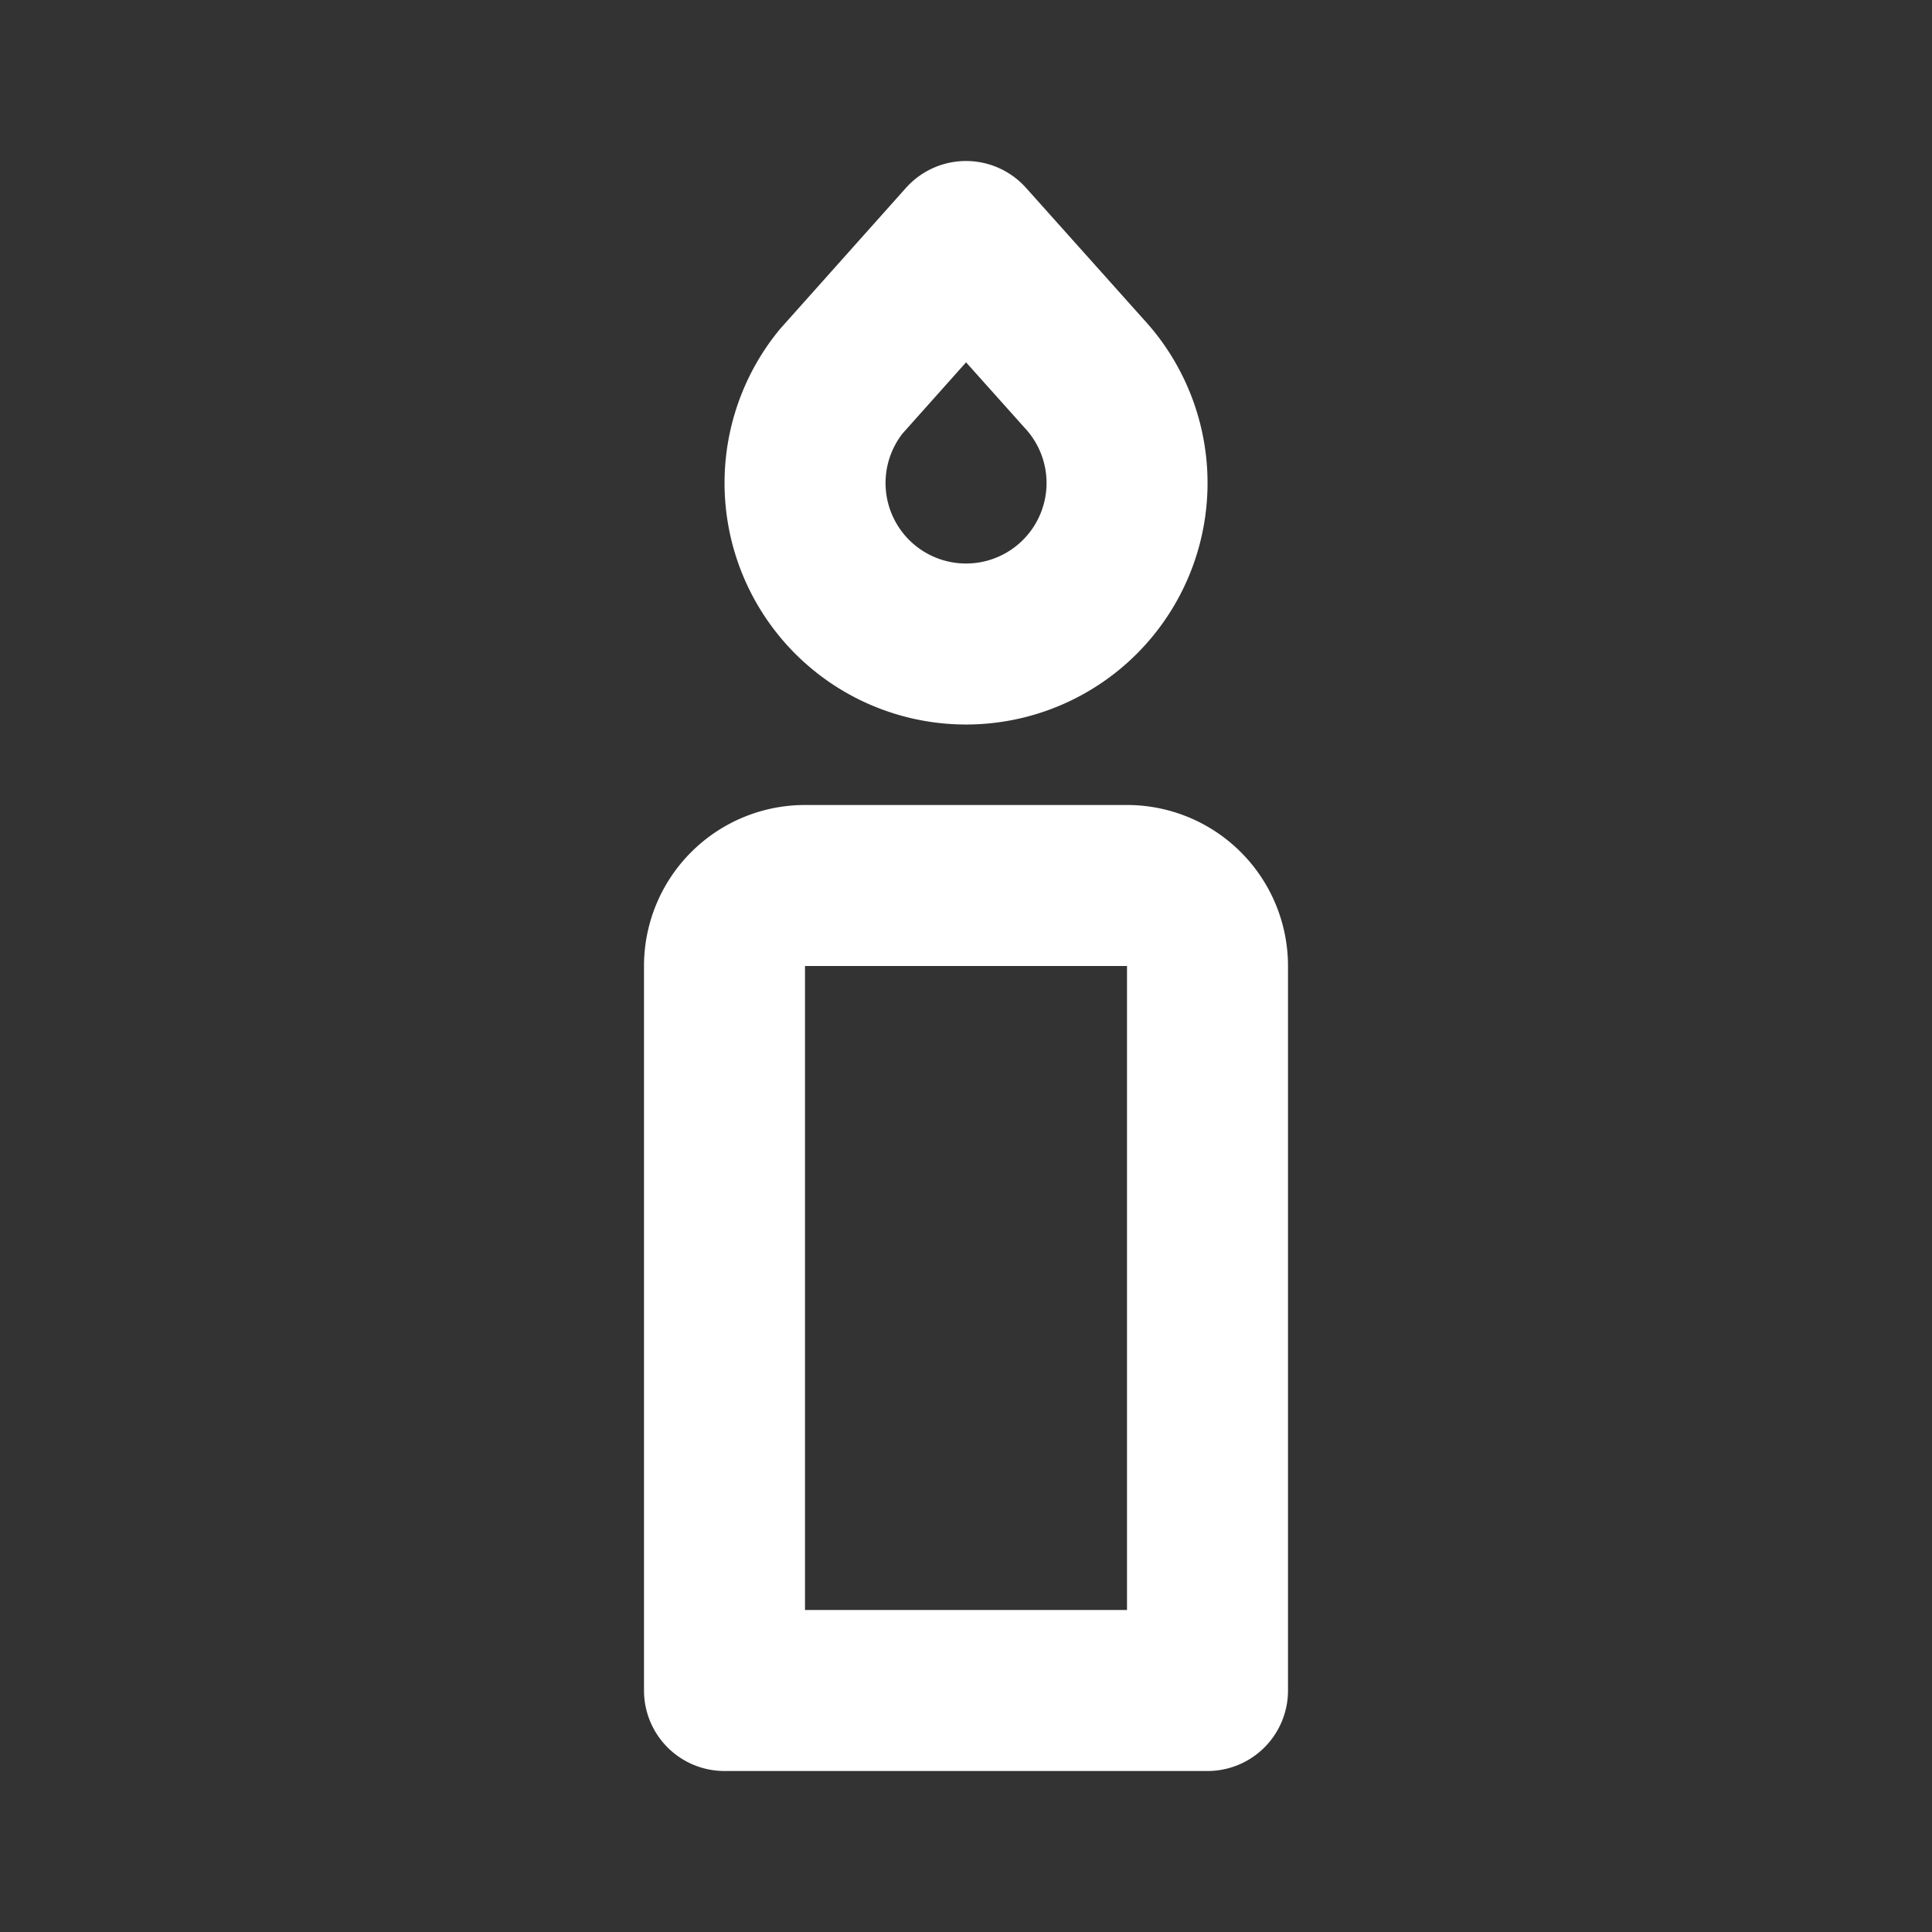 <!--
tags: [light, birthday, decoration, halloween, fire, christmas]
version: "1.50"
unicode: "efc6"
-->
<svg
  xmlns="http://www.w3.org/2000/svg"
  width="24"
  height="24"
  viewBox="0 0 24 24"
  fill="none"
  stroke="white"
  stroke-width="2"
  stroke-linecap="round"
  stroke-linejoin="round"
>
  <rect x="0" y="0" width="24" height="24" fill="#333333" stroke="none"/>
  <path d="M9 21h6v-9a1 1 0 0 0 -1 -1h-4a1 1 0 0 0 -1 1v9z" />
  <path d="M12 3l1.465 1.638a2 2 0 1 1 -3.015 .099l1.55 -1.737z" />
</svg>
